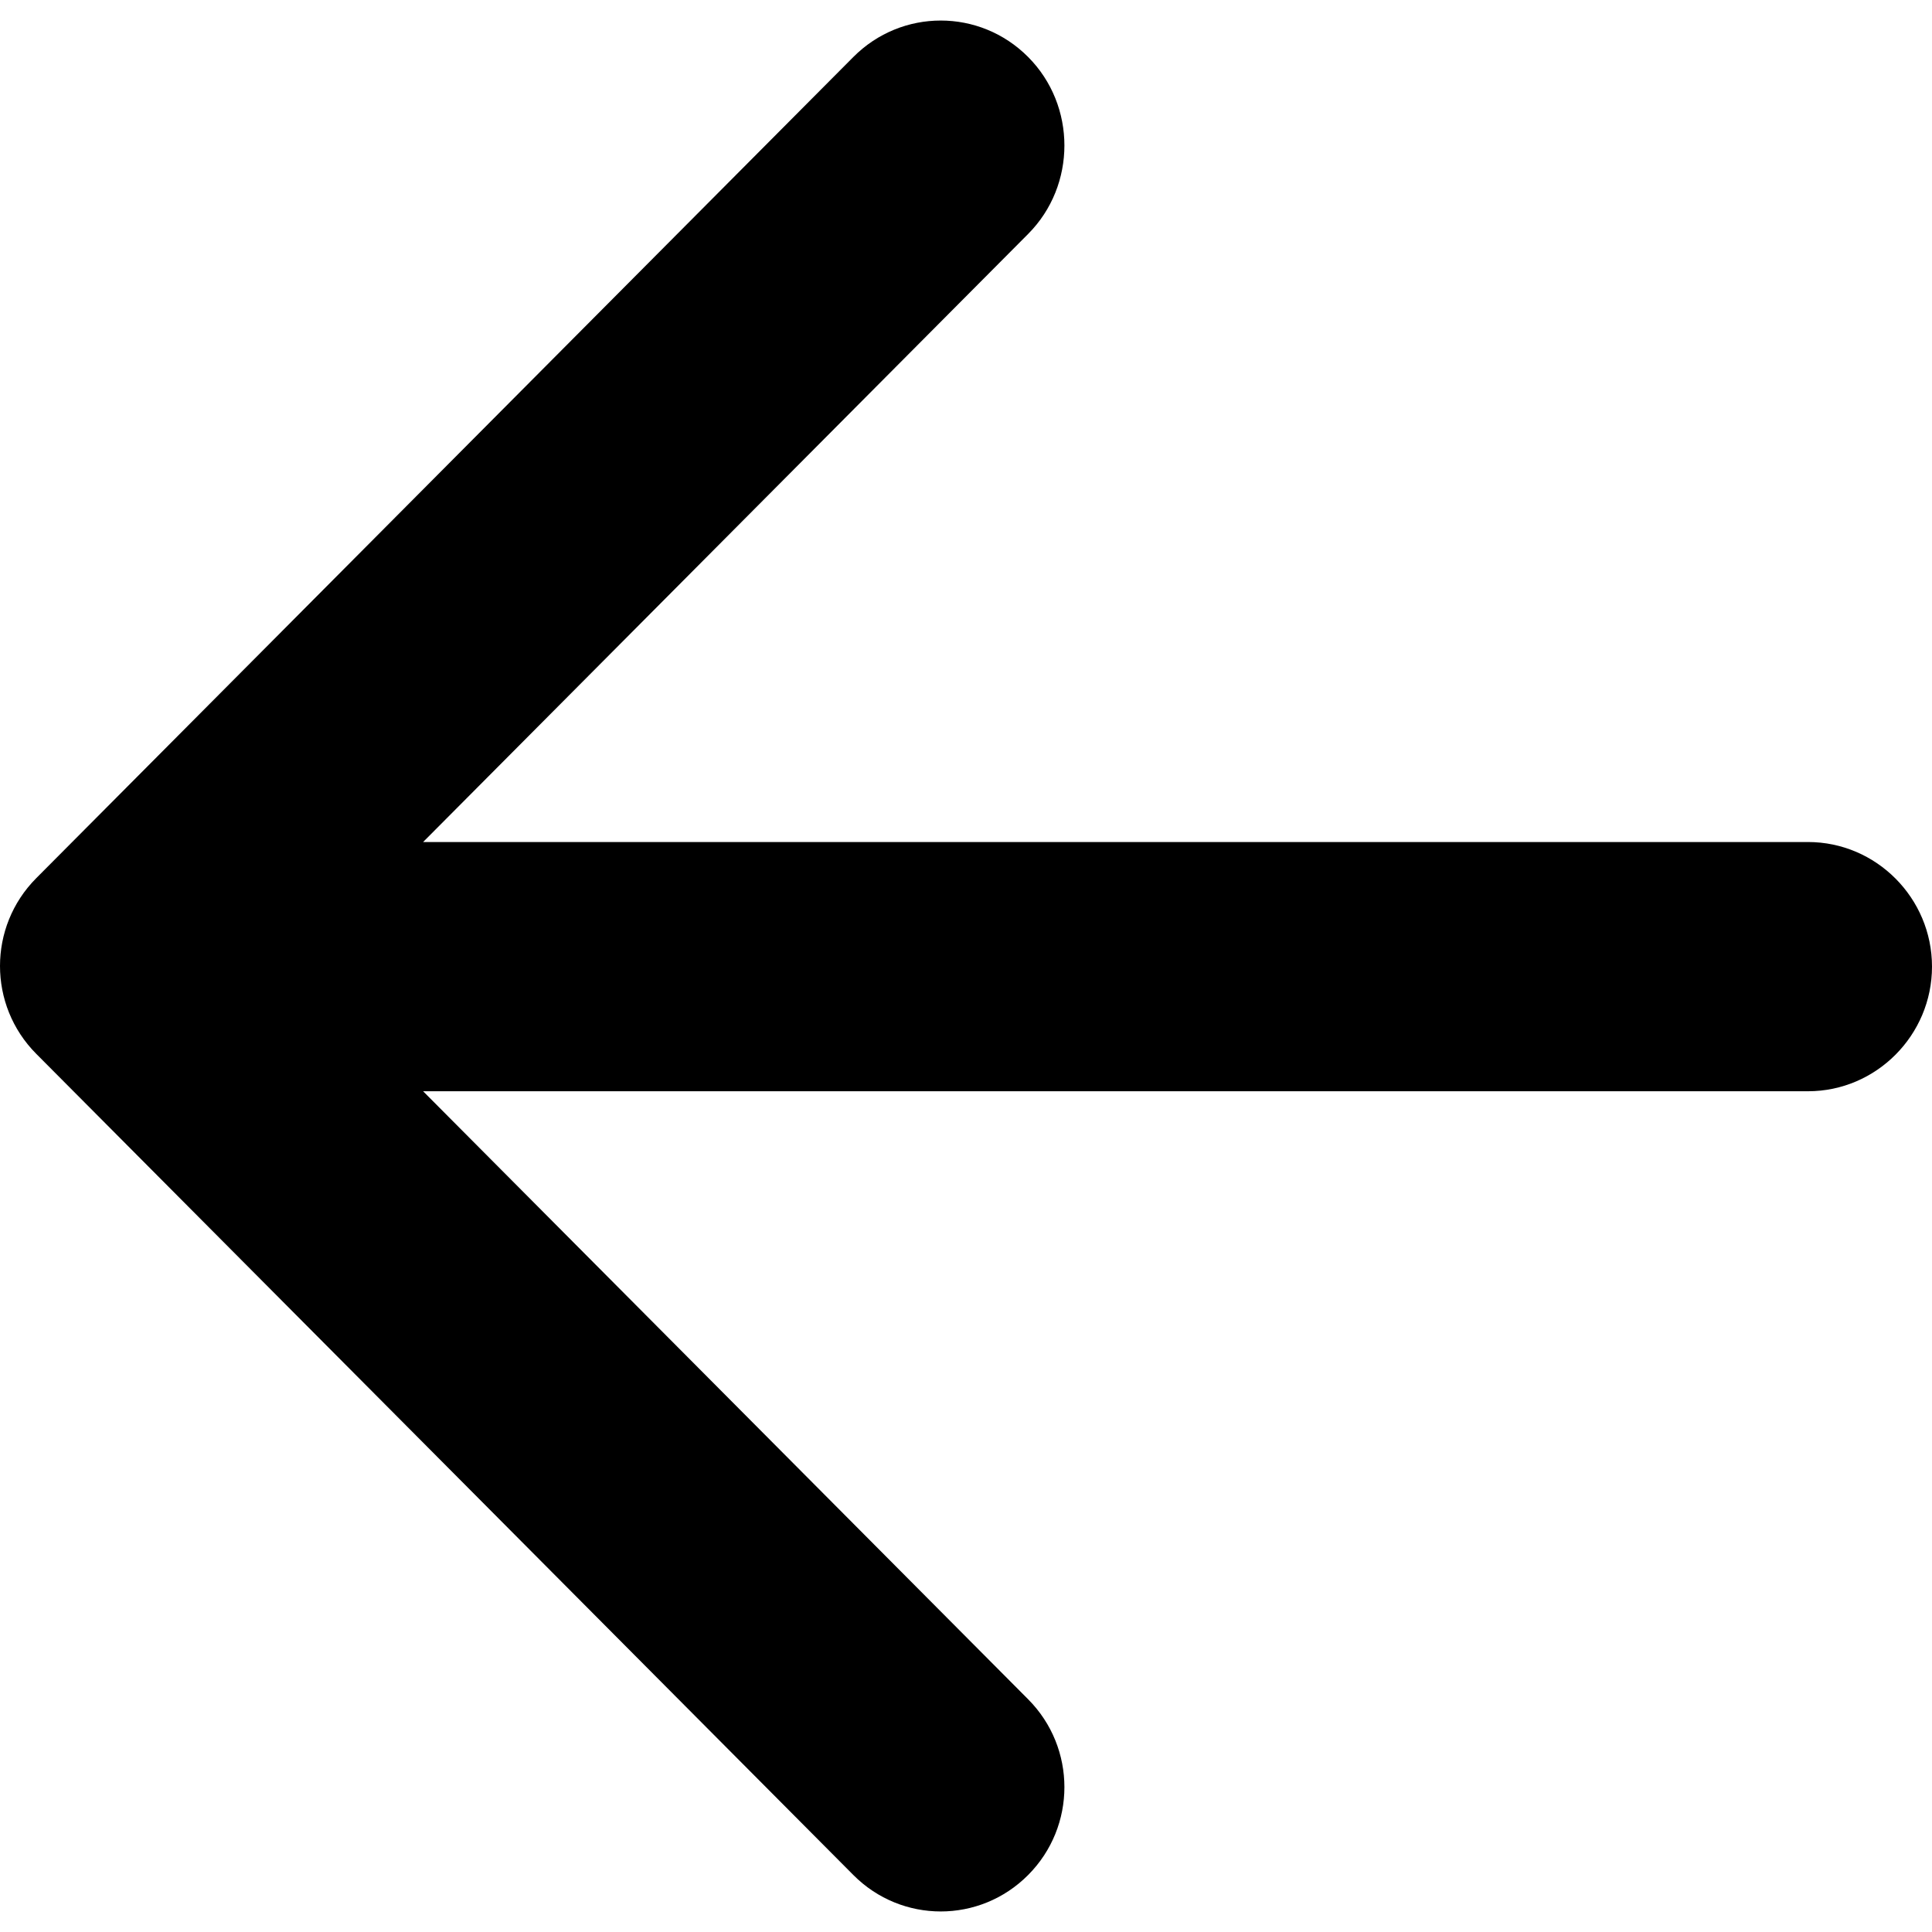 <svg width="35" height="35" viewBox="0 0 47 46"  xmlns="http://www.w3.org/2000/svg">
<path d="M43.984 19.984H10.293L25.012 5.191C26.188 4.009 26.188 2.069 25.012 0.887C23.836 -0.296 21.935 -0.296 20.759 0.887L0.882 20.863C-0.294 22.045 -0.294 23.955 0.882 25.137L20.759 45.113C21.935 46.296 23.836 46.296 25.012 45.113C26.188 43.931 26.188 42.021 25.012 40.839L10.293 26.047H43.984C45.643 26.047 47 24.682 47 23.015C47 21.348 45.643 19.984 43.984 19.984Z" />
</svg>
